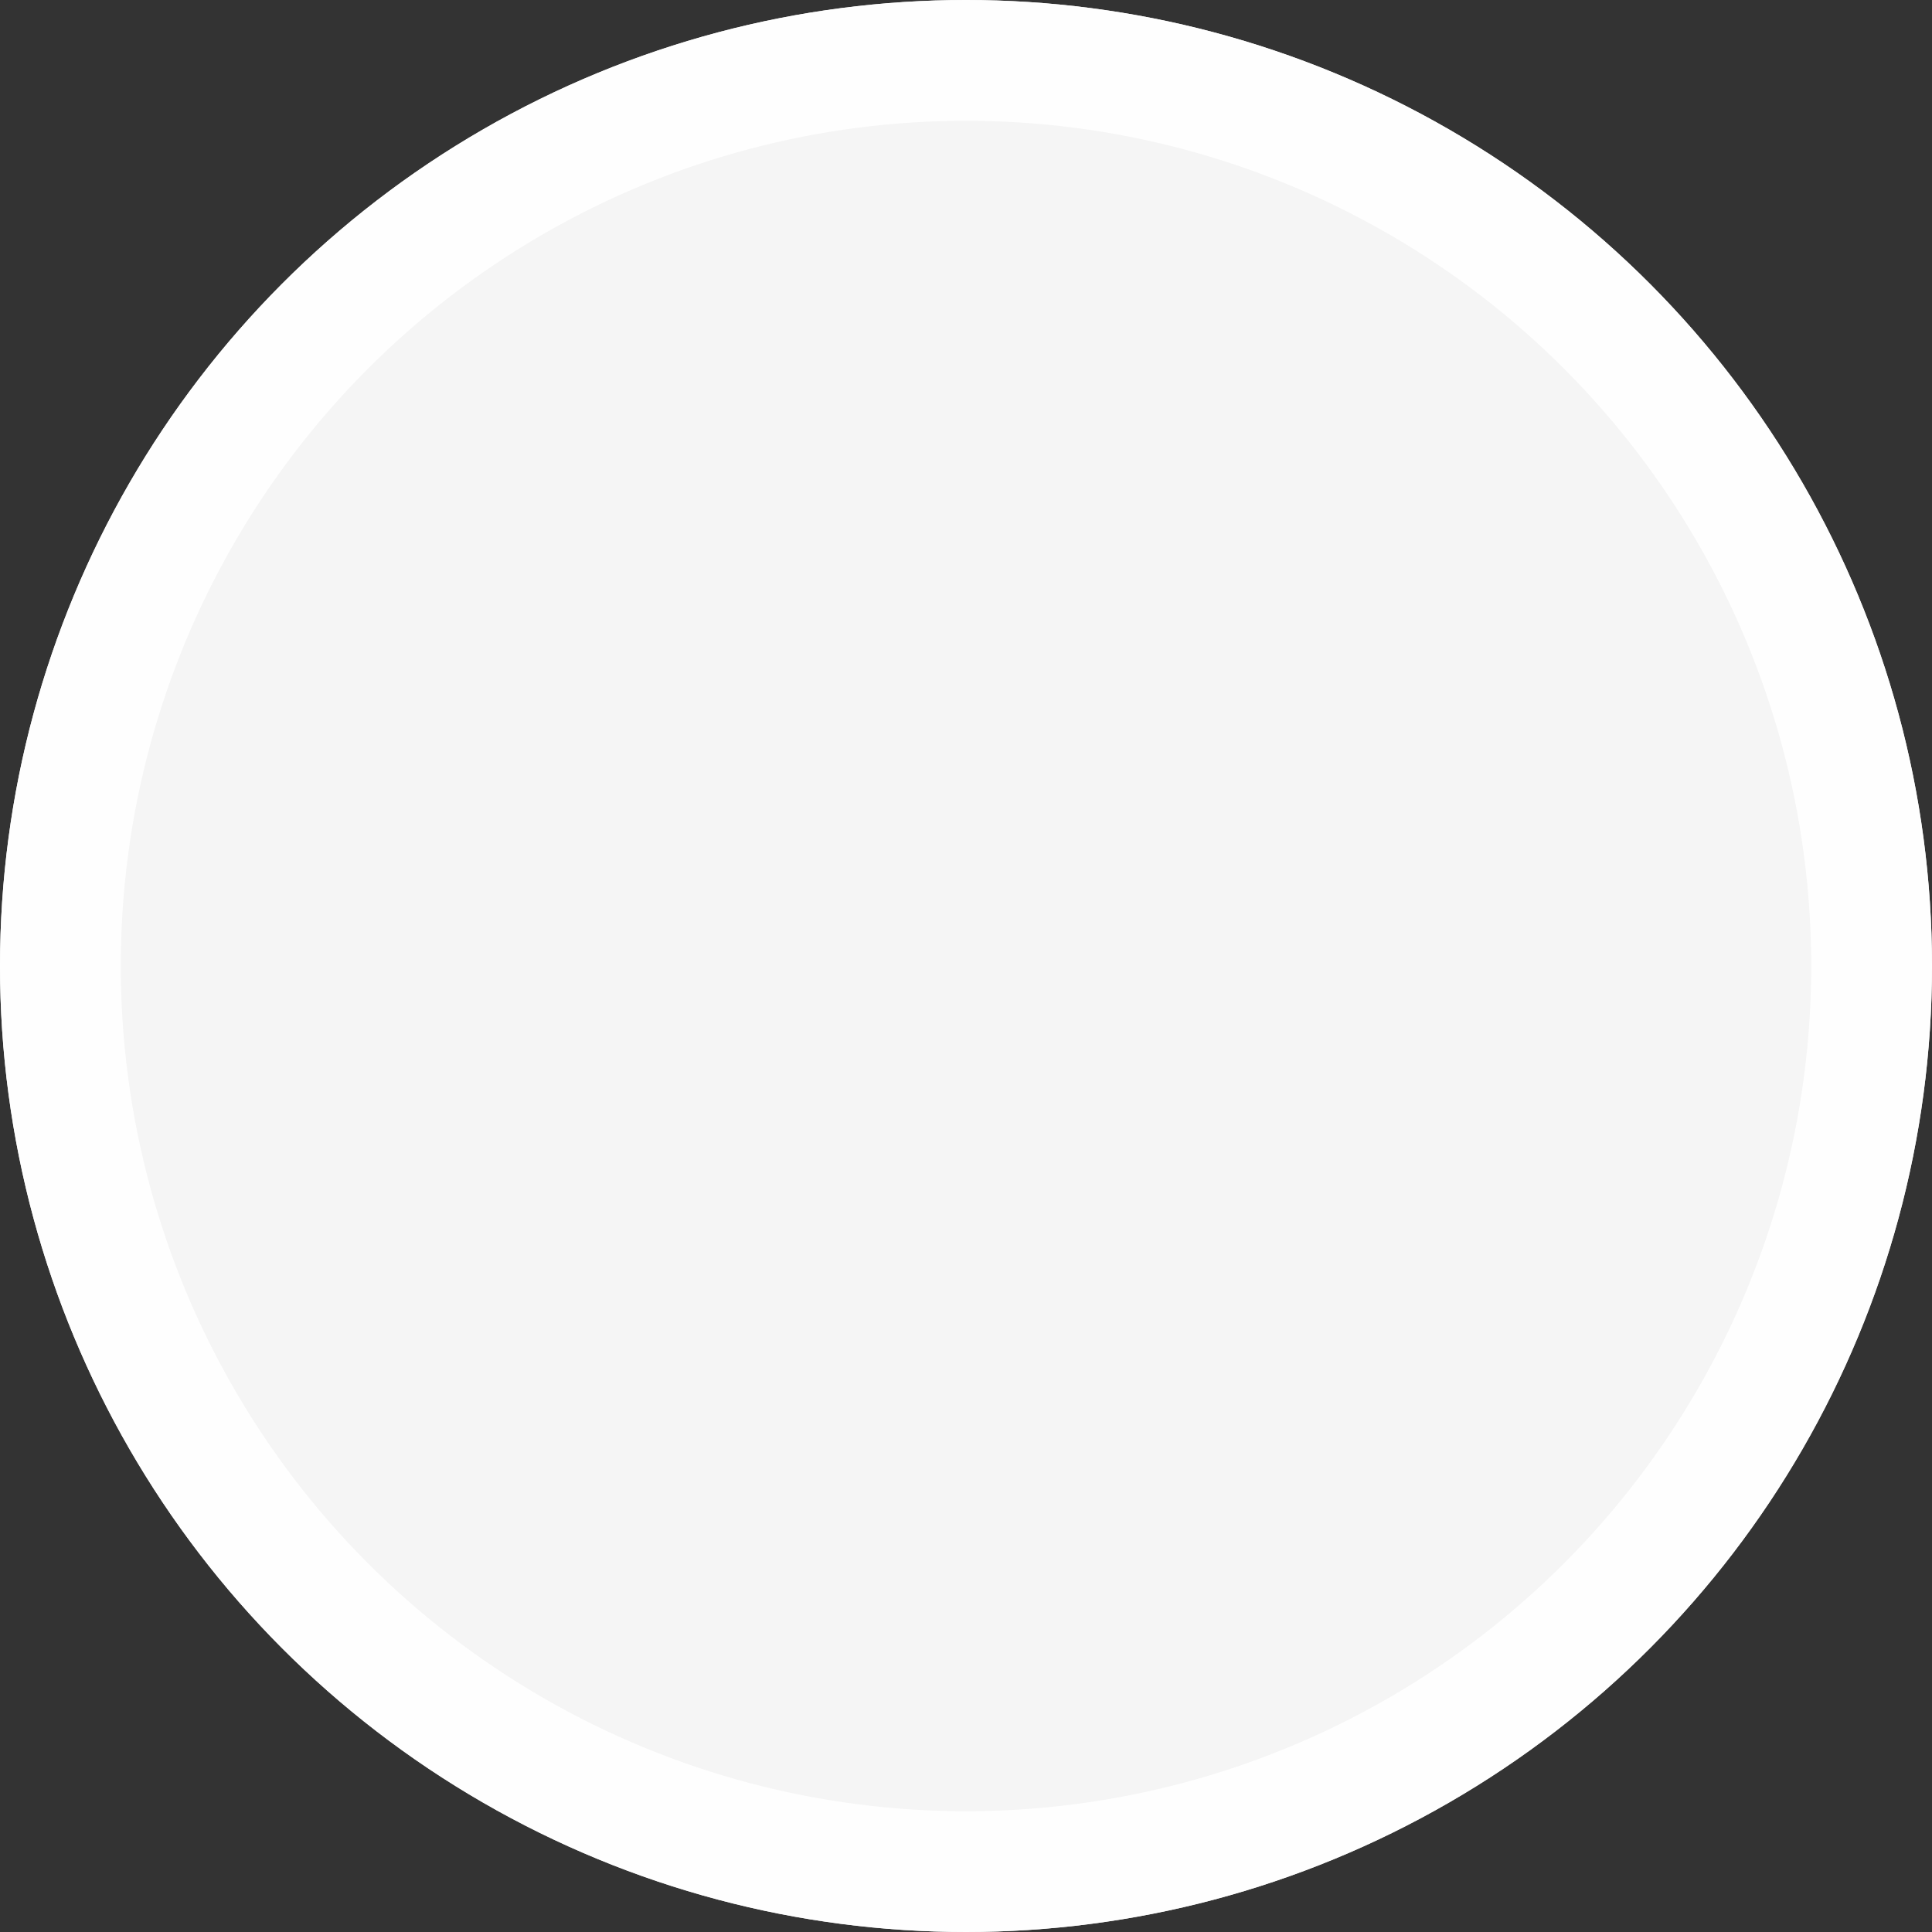 <svg width="24" height="24" viewBox="0 0 24 24" fill="none" xmlns="http://www.w3.org/2000/svg">
<rect x="0" y="0" width="24" height="24" fill="#333333" stroke="none"/>
<circle cx="12" cy="12" r="12" fill="white" fill-opacity="0.949"/>
<circle cx="12" cy="12" r="11.25" stroke="white" stroke-opacity="0.949" stroke-width="1.5"/>
</svg>
